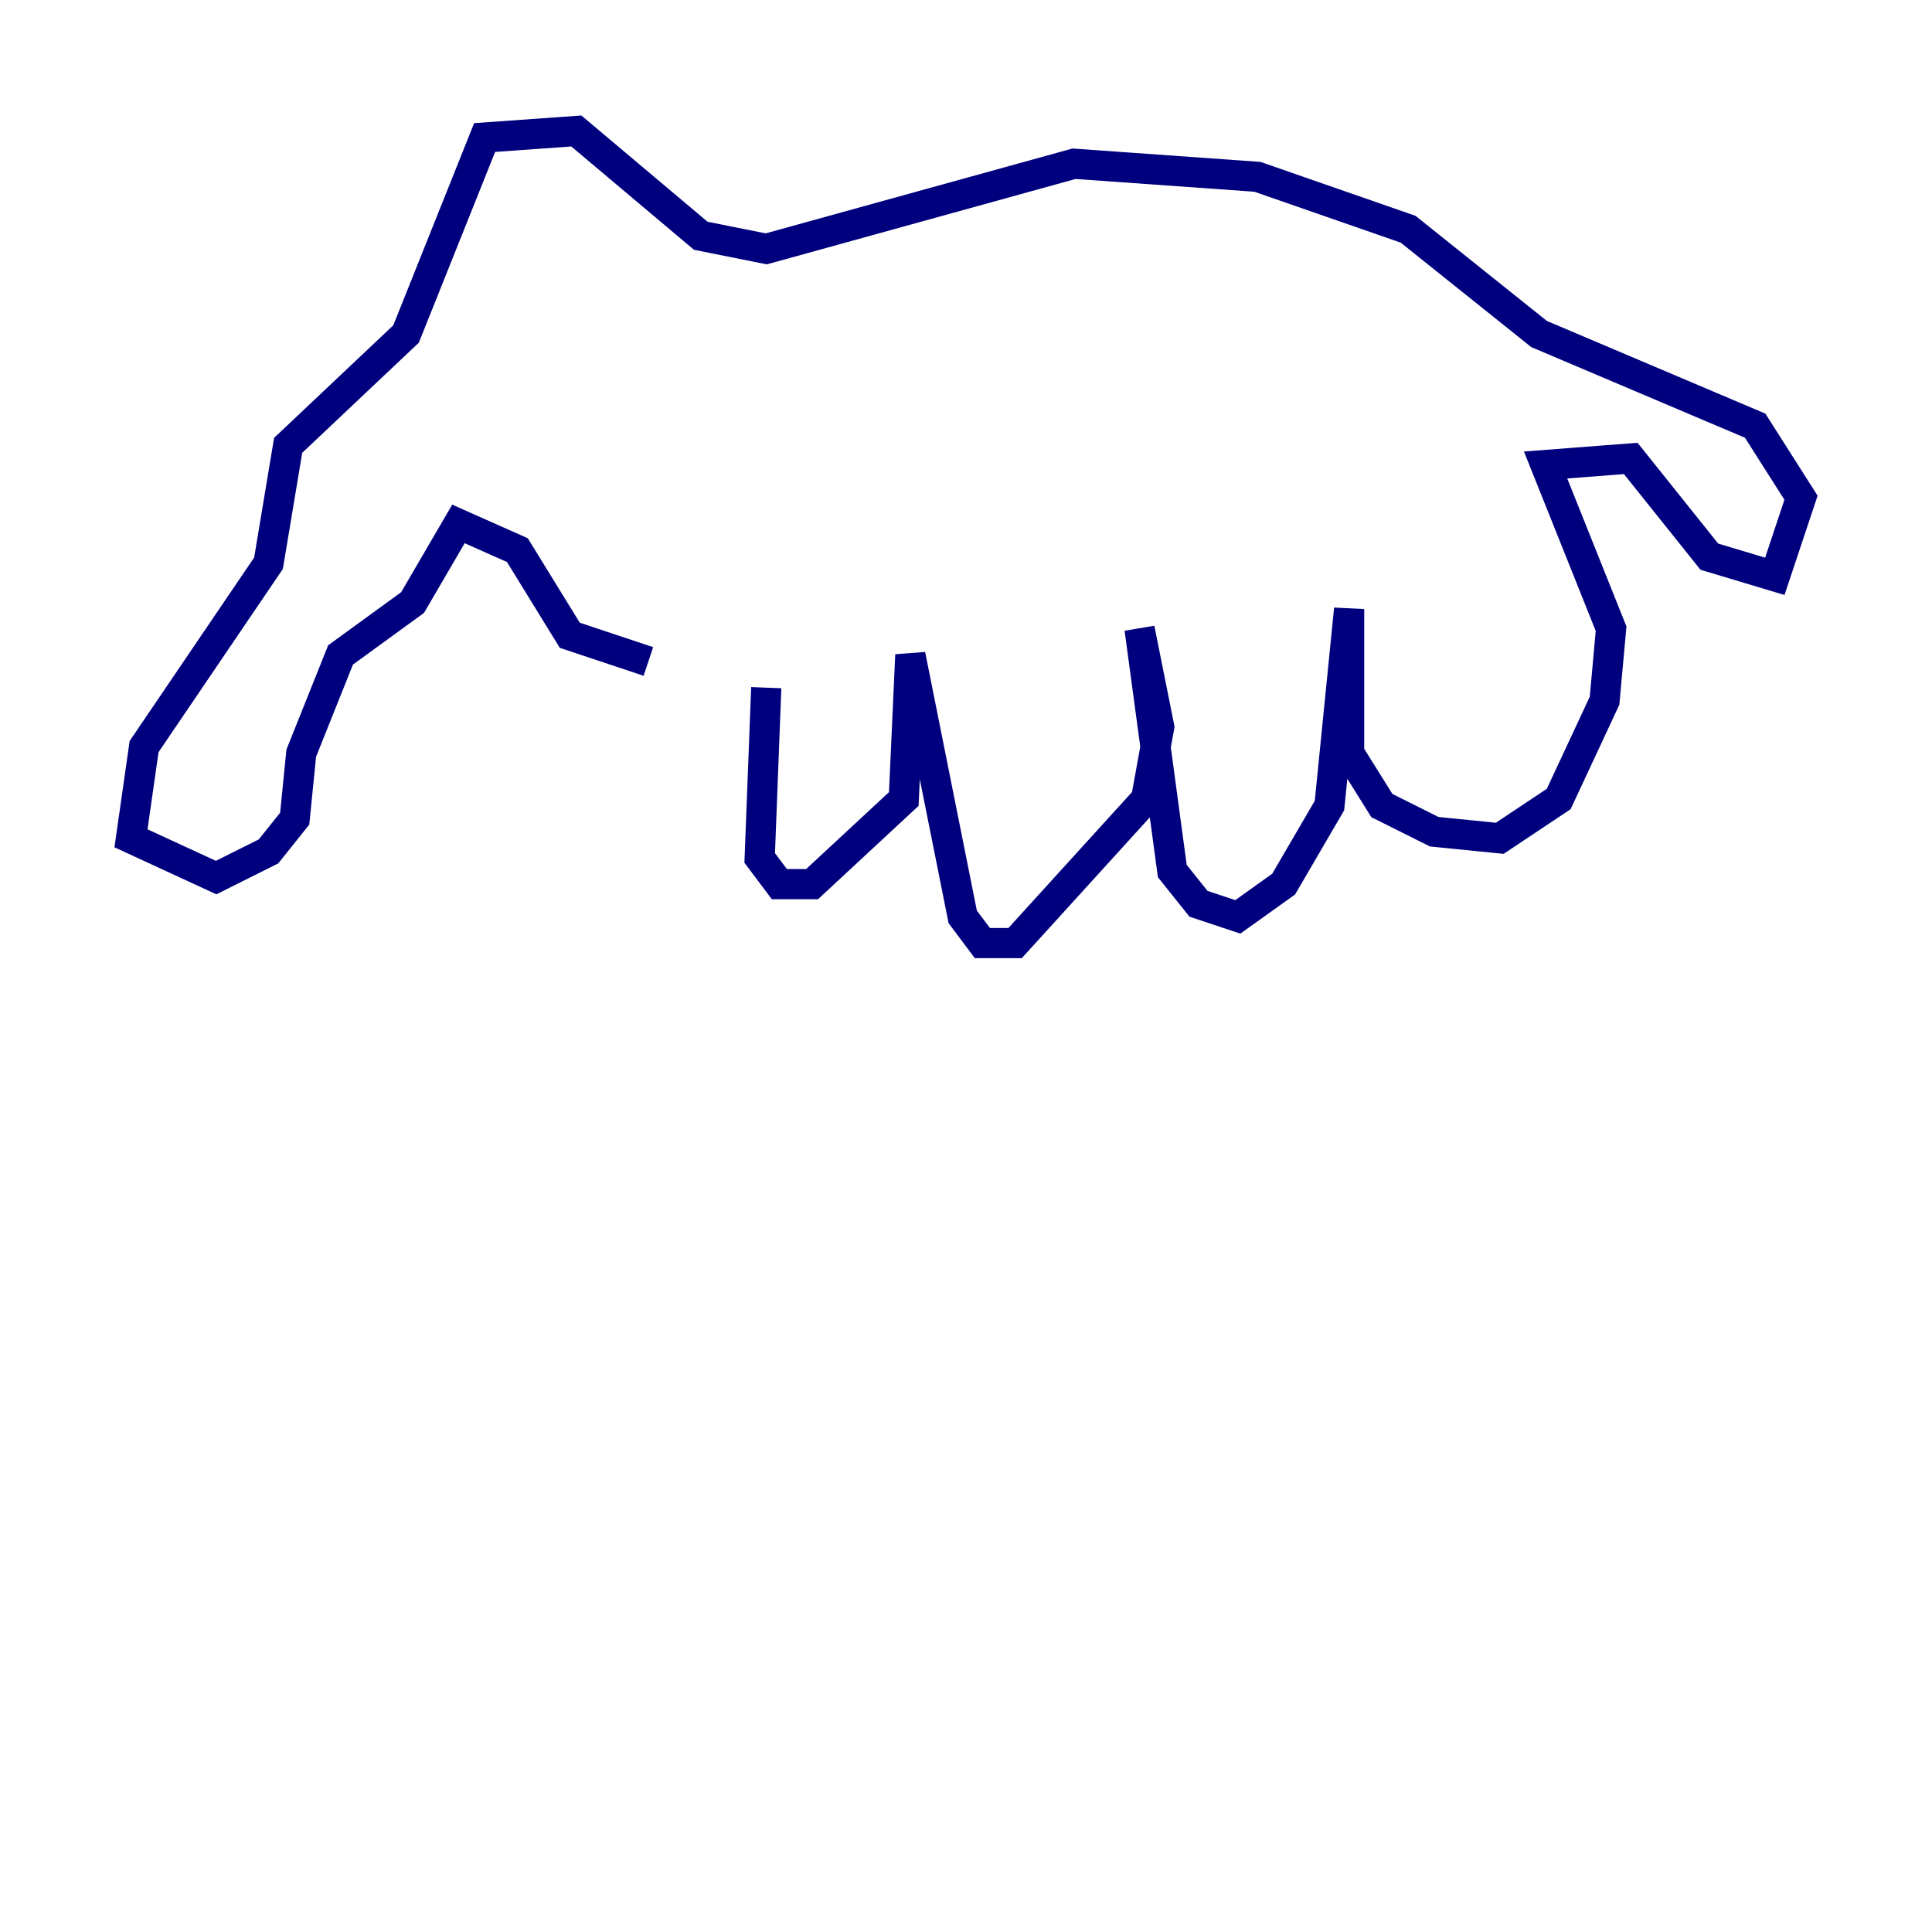 <?xml version="1.0" encoding="utf-8" ?>
<svg baseProfile="tiny" height="128" version="1.2" viewBox="0,0,128,128" width="128" xmlns="http://www.w3.org/2000/svg" xmlns:ev="http://www.w3.org/2001/xml-events" xmlns:xlink="http://www.w3.org/1999/xlink"><defs /><polyline fill="none" points="50.766,45.559 50.332,56.841 51.634,58.576 53.803,58.576 59.878,52.936 60.312,43.39 63.783,60.746 65.085,62.481 67.254,62.481 75.932,52.936 76.8,48.163 75.498,41.654 77.668,57.709 79.403,59.878 82.007,60.746 85.044,58.576 88.081,53.37 89.383,40.352 89.383,49.898 91.552,53.37 95.024,55.105 99.363,55.539 103.268,52.936 106.305,46.427 106.739,41.654 102.4,30.807 108.041,30.373 113.248,36.881 117.586,38.183 119.322,32.976 116.285,28.203 101.966,22.129 93.288,15.186 83.308,11.715 71.159,10.848 50.766,16.488 46.427,15.62 38.183,8.678 32.108,9.112 26.902,22.129 19.091,29.505 17.79,37.315 9.546,49.464 8.678,55.539 14.319,58.142 17.79,56.407 19.525,54.237 19.959,49.898 22.563,43.39 27.336,39.919 30.373,34.712 34.278,36.447 37.749,42.088 42.956,43.824" stroke="#00007f" stroke-width="2" /></svg>